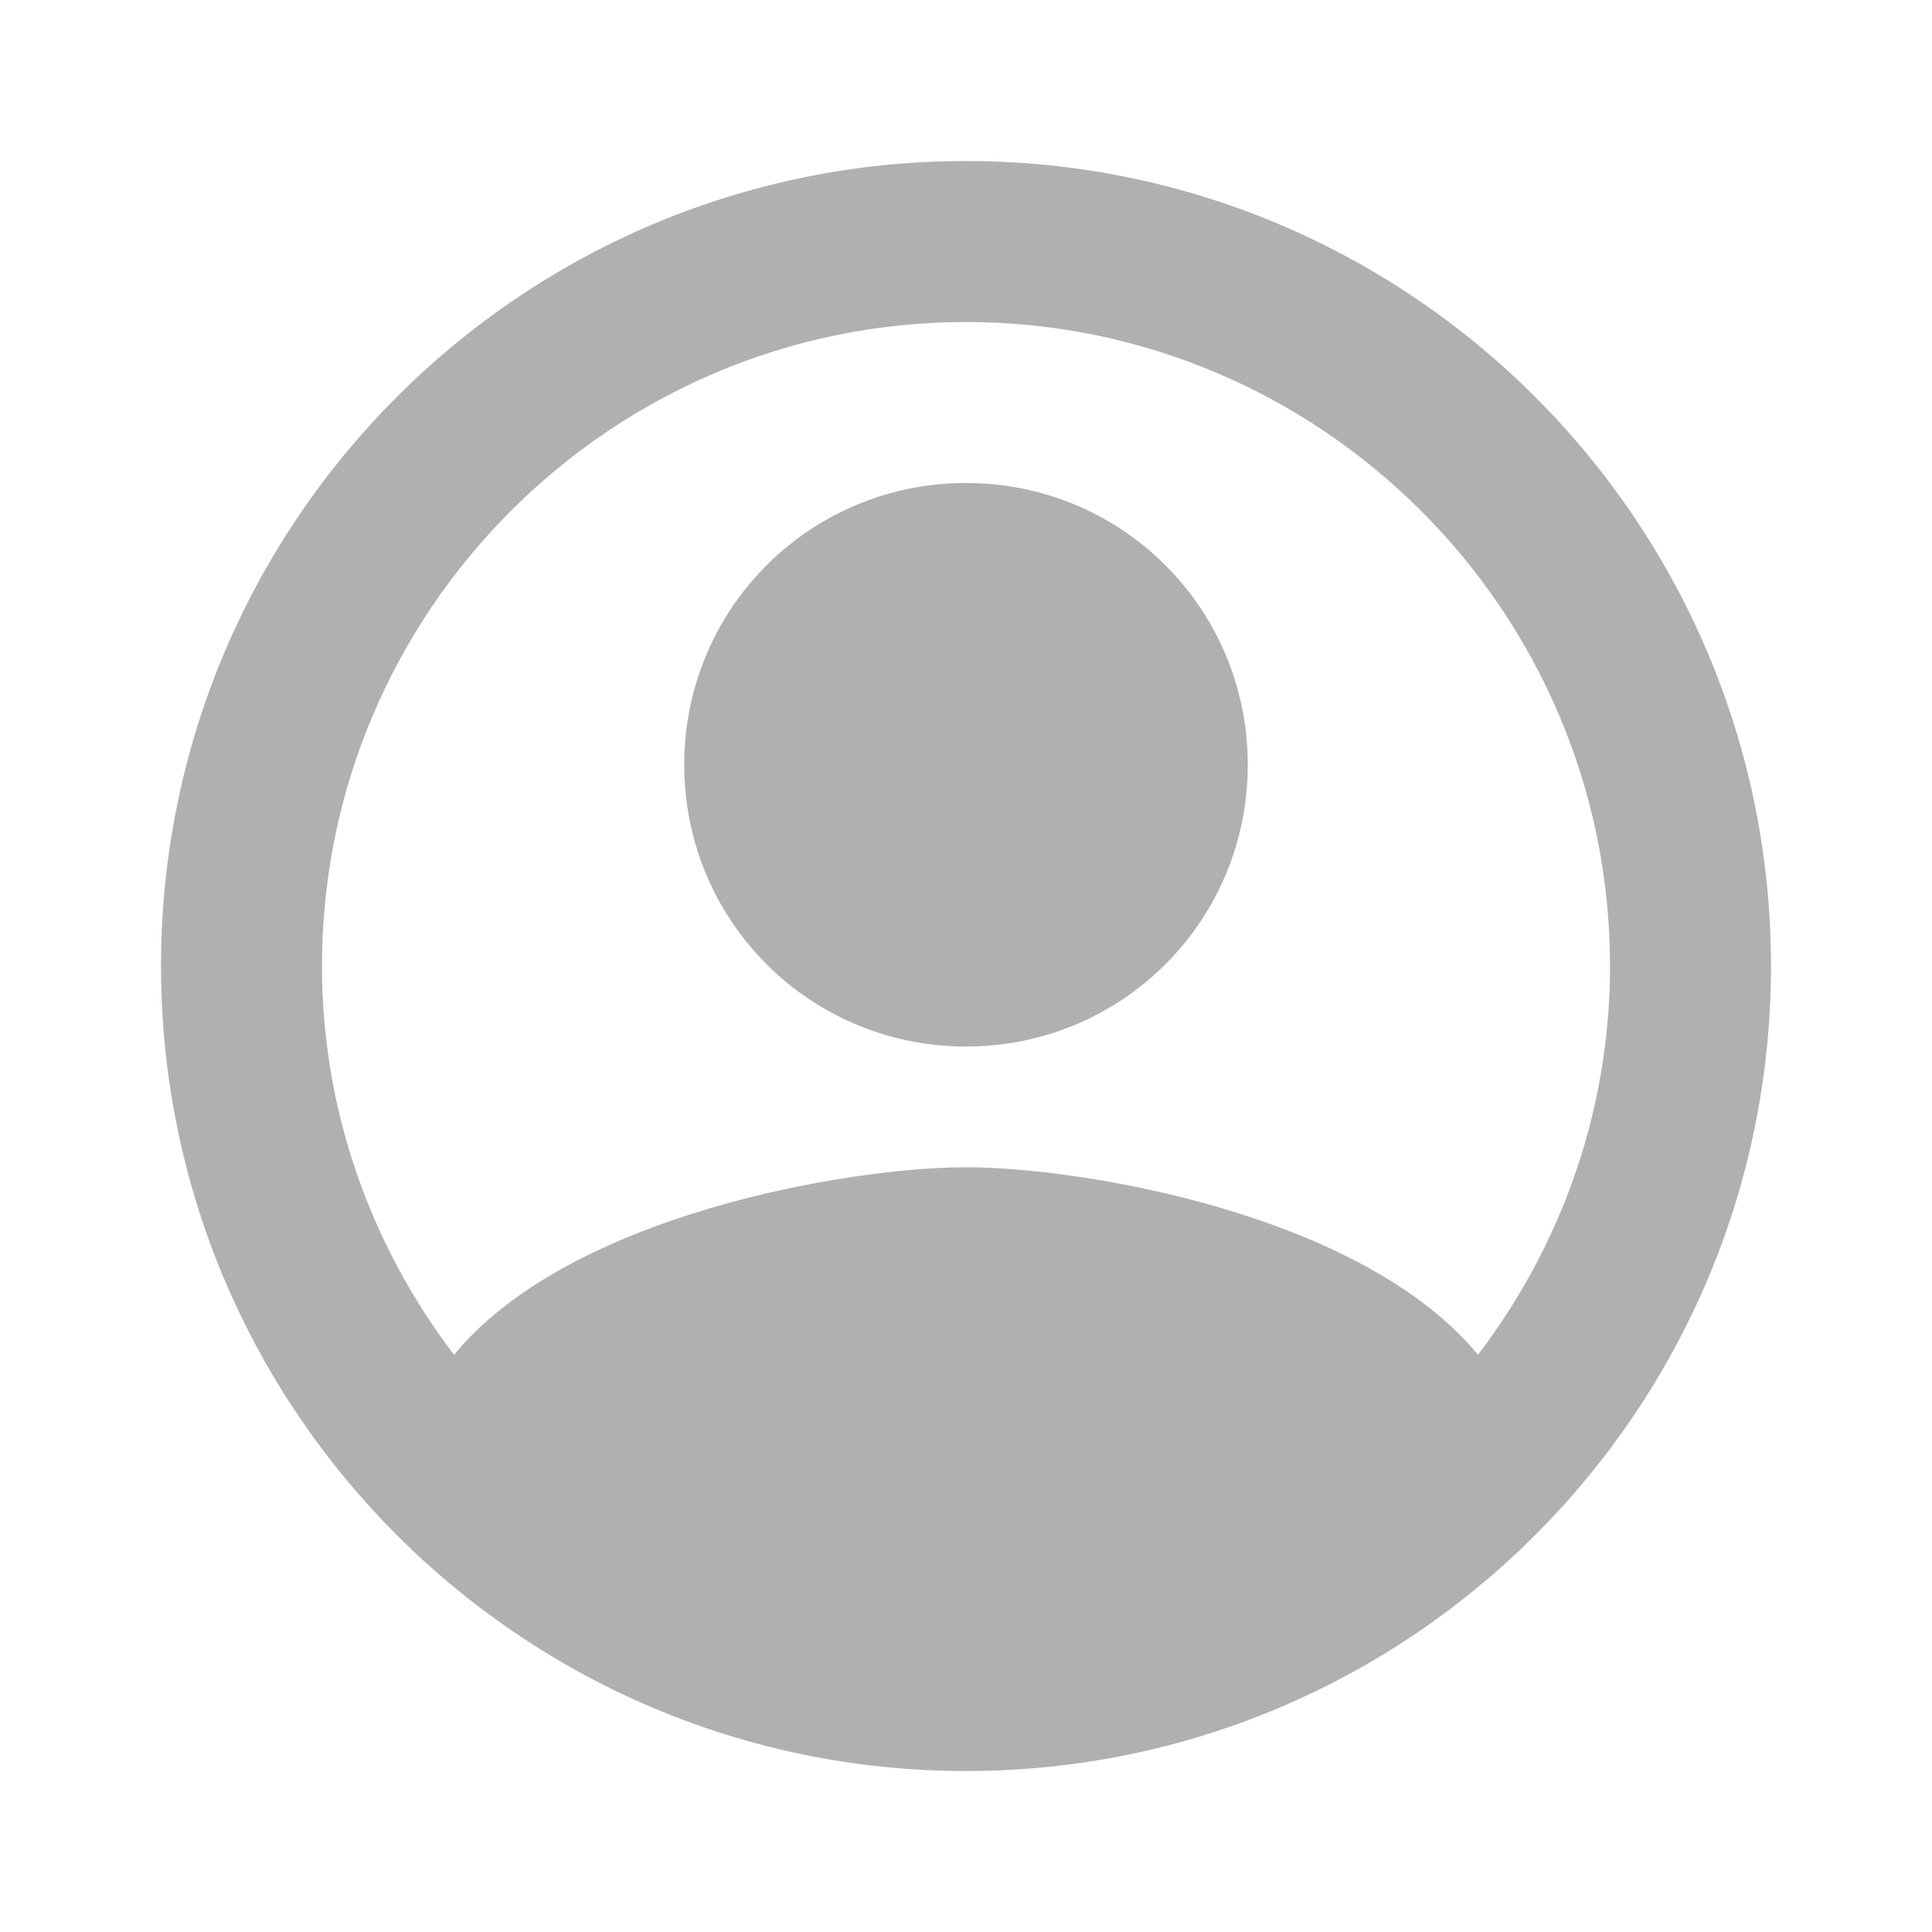 <svg width="44" height="44" viewBox="0 0 44 44" fill="none" xmlns="http://www.w3.org/2000/svg">
<g id="Icons/account_circle_filled_24px">
<path id="icon" fill-rule="evenodd" clip-rule="evenodd" d="M22 3.667C11.88 3.667 3.667 11.88 3.667 22C3.667 32.12 11.88 40.334 22 40.334C32.12 40.334 40.333 32.12 40.333 22C40.333 11.88 32.12 3.667 22 3.667ZM33.66 30.855C31.038 27.665 24.677 26.584 22 26.584C19.323 26.584 12.962 27.665 10.34 30.855C8.47 28.399 7.333 25.337 7.333 22C7.333 13.915 13.915 7.334 22 7.334C30.085 7.334 36.667 13.915 36.667 22C36.667 25.337 35.53 28.399 33.66 30.855ZM15.583 17.417C15.583 13.86 18.443 11 22 11C25.557 11 28.417 13.86 28.417 17.417C28.417 20.974 25.557 23.834 22 23.834C18.443 23.834 15.583 20.974 15.583 17.417Z" fill="#B0B0B0"/>
</g>
</svg>
